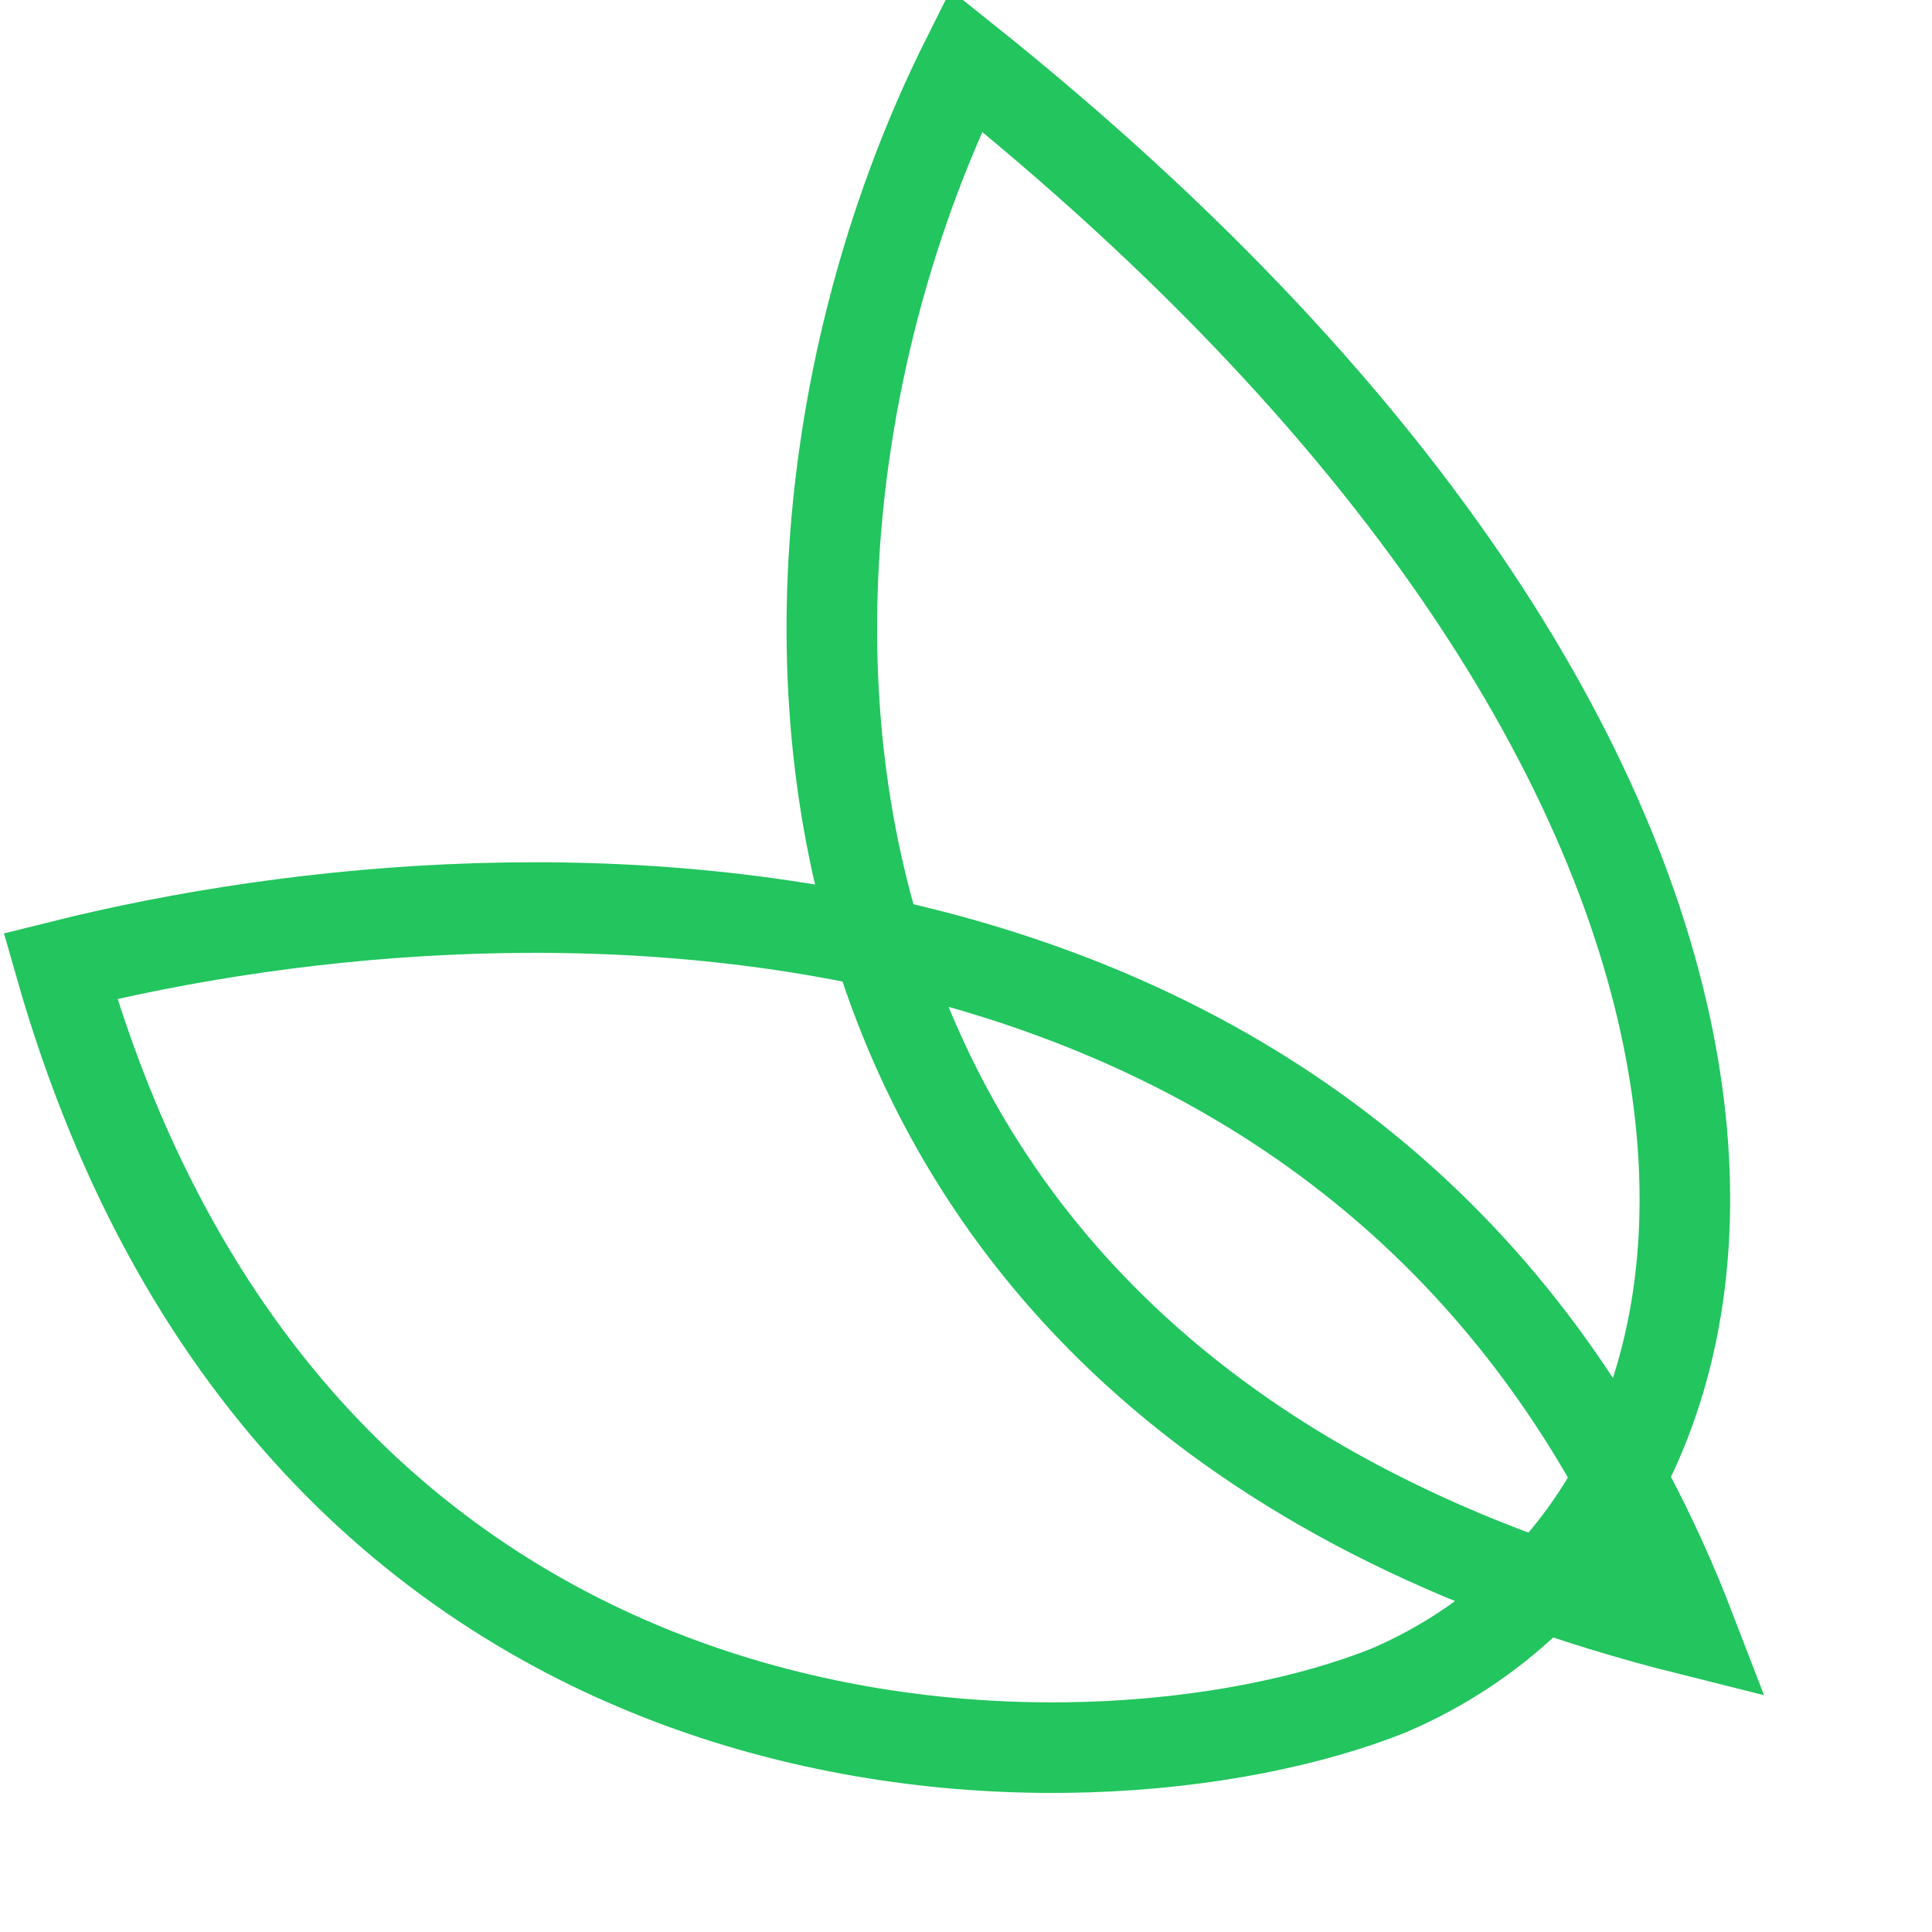 <svg xmlns="http://www.w3.org/2000/svg" viewBox="0 0 64 64" fill="none">
  <path d="M32 2C24 18 24 46 56 54C46 28 18 28 2 32C10 60 36 60 46 56C60 50 62 26 32 2Z" stroke="#22C55E" stroke-width="3"></path>
</svg>
